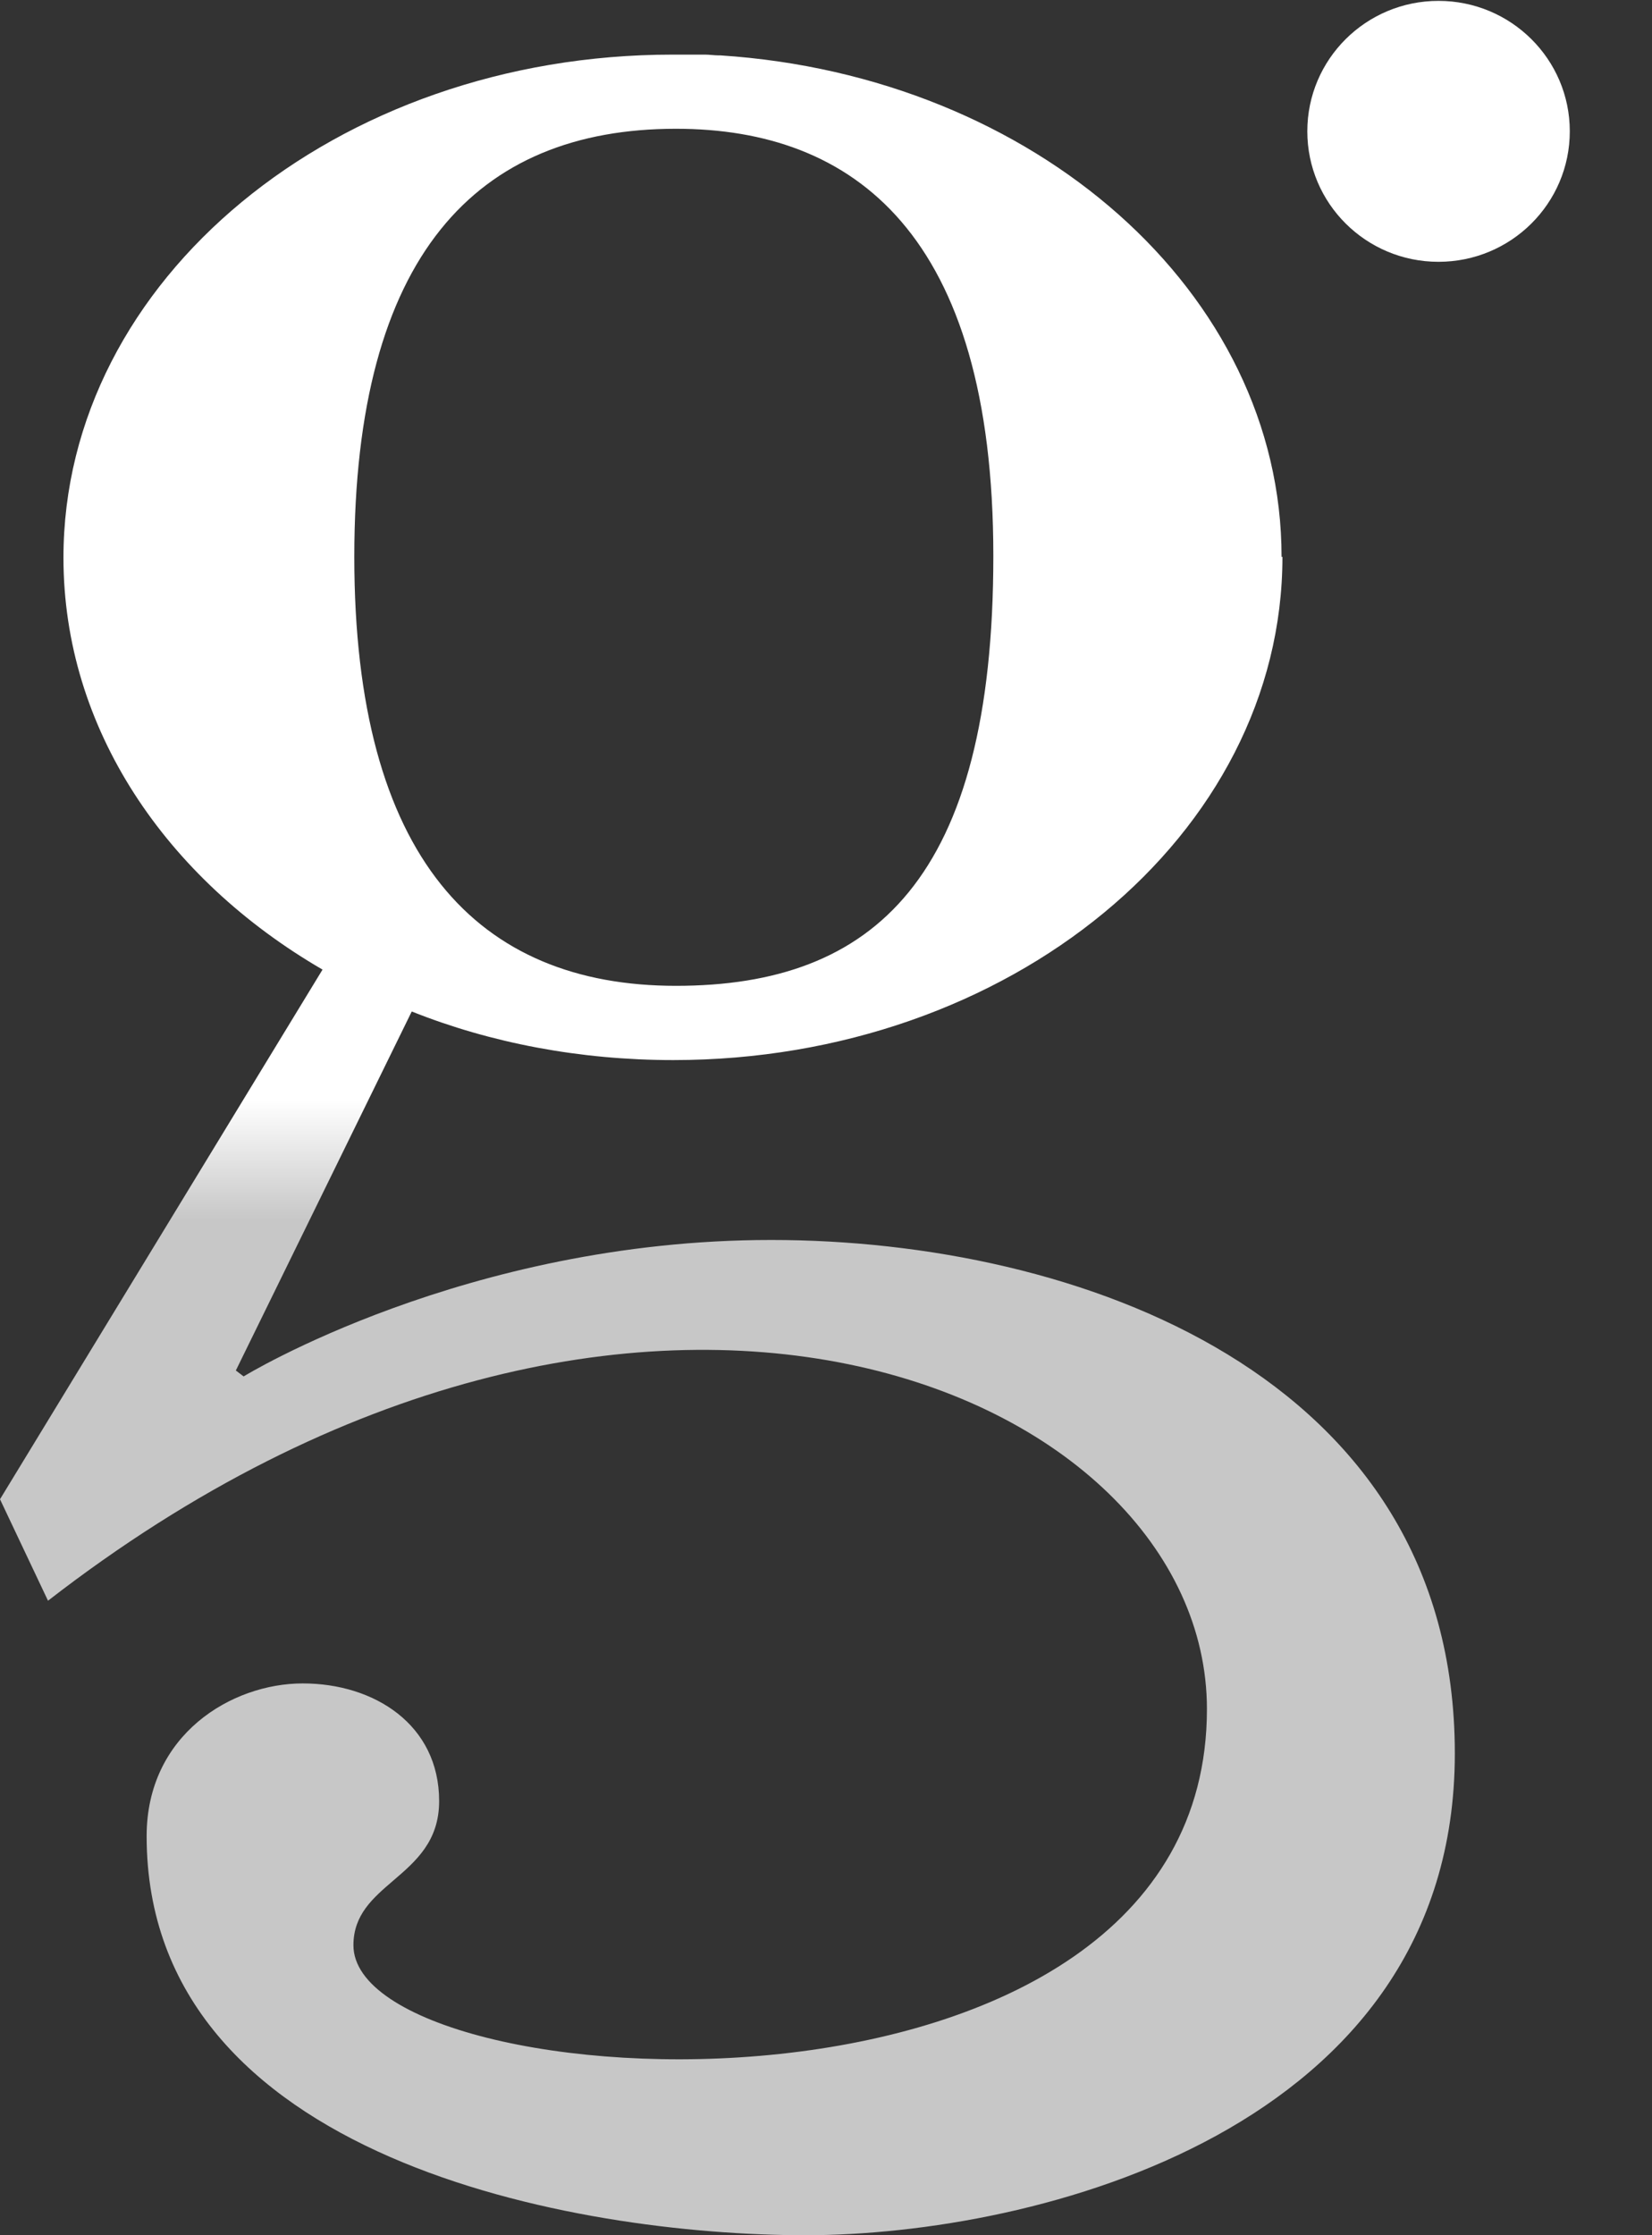 <svg width="17" height="23" viewBox="0 0 17 23" fill="none" xmlns="http://www.w3.org/2000/svg">
<rect x="0" y="0" width="17" height="23" fill="#333333" stroke="none"/>
<path d="M16.154 1.351C16.154 2.093 15.549 2.694 14.803 2.694C14.057 2.694 13.453 2.093 13.453 1.351C13.453 0.61 14.057 0.009 14.803 0.009C15.549 0.009 16.154 0.61 16.154 1.351Z" fill="url(#paint0_linear)"/>
<path fill-rule="evenodd" clip-rule="evenodd" d="M7.936 12.759C4.793 12.759 2.507 14.163 2.507 14.163L2.427 14.102L4.237 10.408C5.049 10.732 5.967 10.908 6.929 10.908C10.389 10.908 13.197 8.591 13.197 5.73H13.188C13.188 3.01 10.646 0.781 7.415 0.57H7.397C7.375 0.57 7.351 0.568 7.326 0.566C7.302 0.564 7.278 0.562 7.256 0.562H6.92C3.46 0.562 0.653 2.878 0.653 5.739C0.653 7.494 1.704 9.039 3.319 9.977L0 15.427L0.494 16.471C6.55 11.776 12.42 14.304 12.42 17.586C12.42 22.184 3.637 21.64 3.637 20.016C3.637 19.702 3.838 19.53 4.048 19.35C4.278 19.153 4.519 18.946 4.519 18.533C4.519 17.744 3.849 17.322 3.116 17.322C2.383 17.322 1.509 17.849 1.509 18.893C1.509 22.219 5.923 23 8.289 23C10.654 23 14.971 21.921 14.971 18.042C14.971 14.137 11.078 12.759 7.936 12.759ZM6.956 1.325C8.783 1.325 10.222 2.404 10.222 5.721C10.222 9.039 8.995 10.144 6.956 10.144C4.917 10.144 3.646 8.828 3.646 5.73C3.646 2.624 4.908 1.325 6.956 1.325Z" fill="url(#paint1_linear)"/>
<defs>
<linearGradient id="paint0_linear" x1="40" y1="2.92381e-10" x2="40" y2="23" gradientUnits="userSpaceOnUse">
<stop offset="0.492" stop-color="white"/>
<stop offset="0.546" stop-color="#C7C7C7"/>
</linearGradient>
<linearGradient id="paint1_linear" x1="40" y1="2.92381e-10" x2="40" y2="23" gradientUnits="userSpaceOnUse">
<stop offset="0.492" stop-color="white"/>
<stop offset="0.546" stop-color="#C7C7C7"/>
</linearGradient>
</defs>
</svg>
